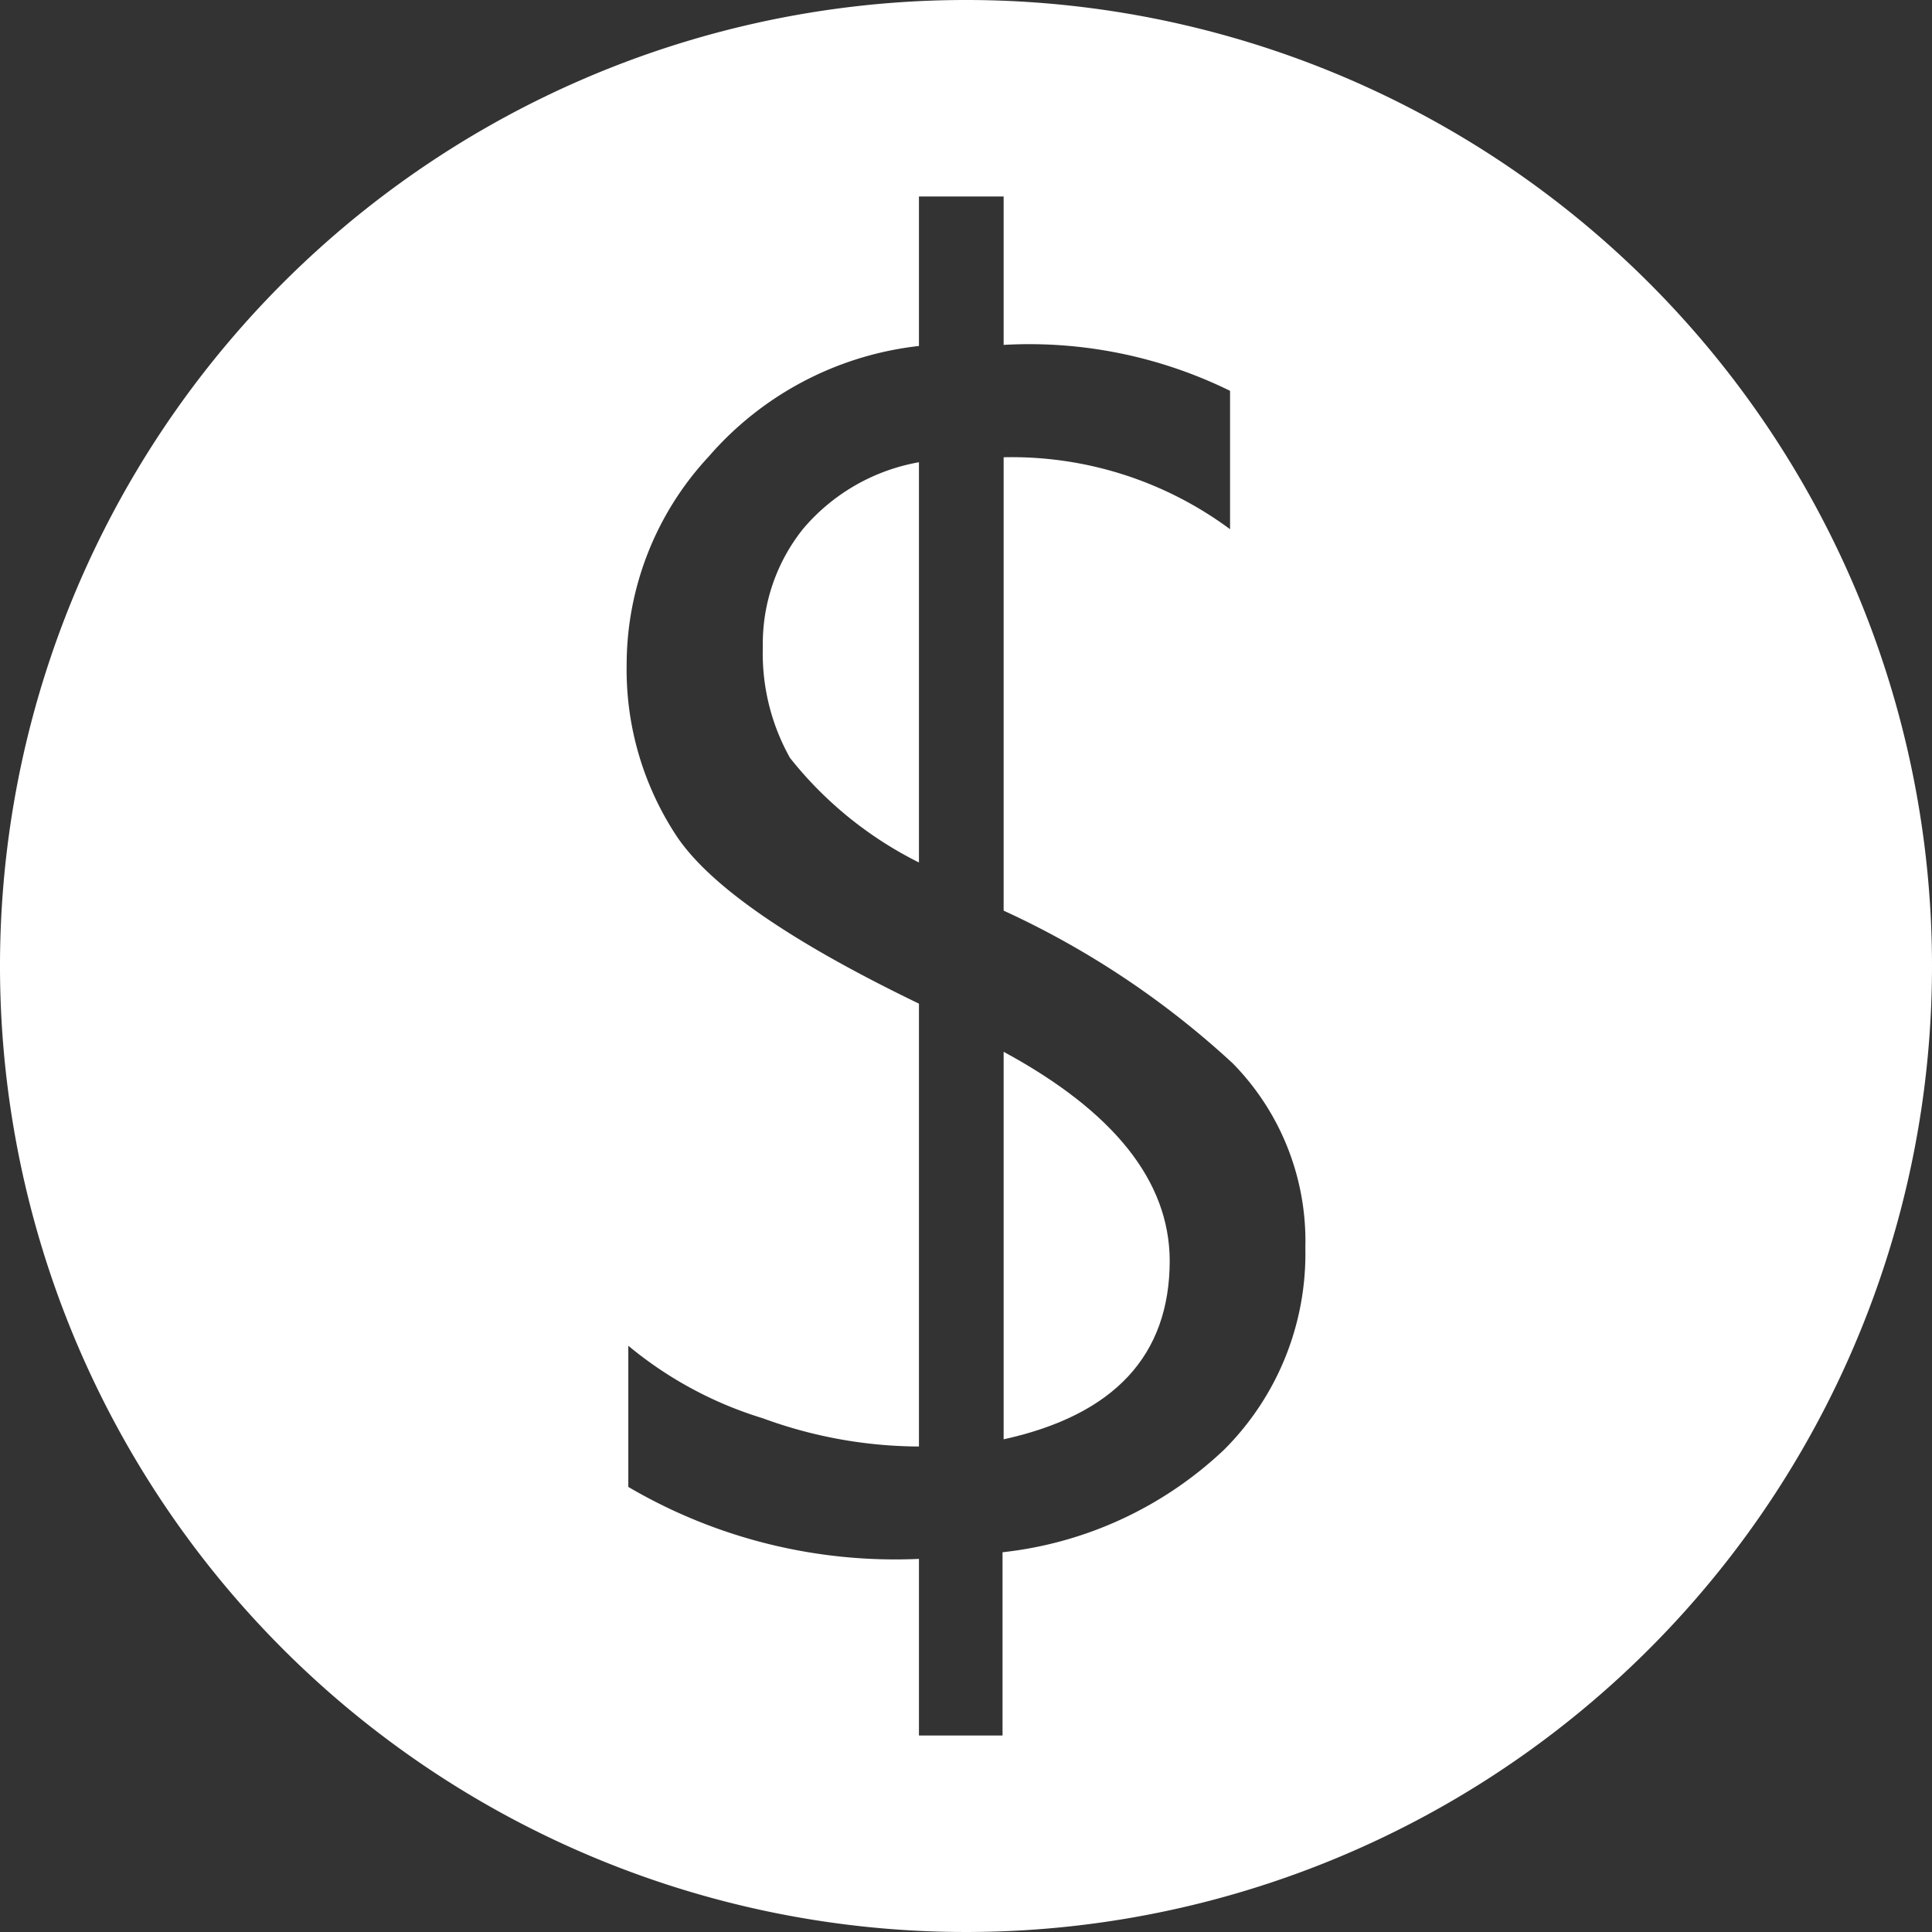 <svg xmlns="http://www.w3.org/2000/svg" viewBox="0 0 34.9 34.9"><rect x="0" y="0" width="34.9" height="34.9" fill="#333333" stroke="none"/><title>icon-price</title><g id="圖層_6" data-name="圖層 6"><path d="M17.45,0A17.45,17.45,0,1,0,34.9,17.45,17.45,17.45,0,0,0,17.45,0Zm4.66,26.19a6.91,6.91,0,0,1-4,1.85v3.31H16.6V28.16a9.52,9.52,0,0,1-5.25-1.3V24.31a7,7,0,0,0,2.43,1.31,8.26,8.26,0,0,0,2.82.51v-8q-3.44-1.66-4.36-3A5.46,5.46,0,0,1,11.32,12,5.52,5.52,0,0,1,12.8,8.25a5.89,5.89,0,0,1,3.8-2V3.55h1.53V6.23a8.23,8.23,0,0,1,4.09.83v2.5a6.62,6.62,0,0,0-4.09-1.3v8.19a15.78,15.78,0,0,1,4.14,2.76,4.58,4.58,0,0,1,1.31,3.33A5,5,0,0,1,22.11,26.19Z" style="fill:#fff"/><path d="M18.13,19v7q3-.66,3-3.23Q21.12,20.62,18.13,19Z" style="fill:#fff"/><path d="M14.51,9.55a3.32,3.32,0,0,0-.73,2.14,3.86,3.86,0,0,0,.49,2,6.89,6.89,0,0,0,2.33,1.89V8.35A3.55,3.55,0,0,0,14.51,9.55Z" style="fill:#fff"/></g></svg>